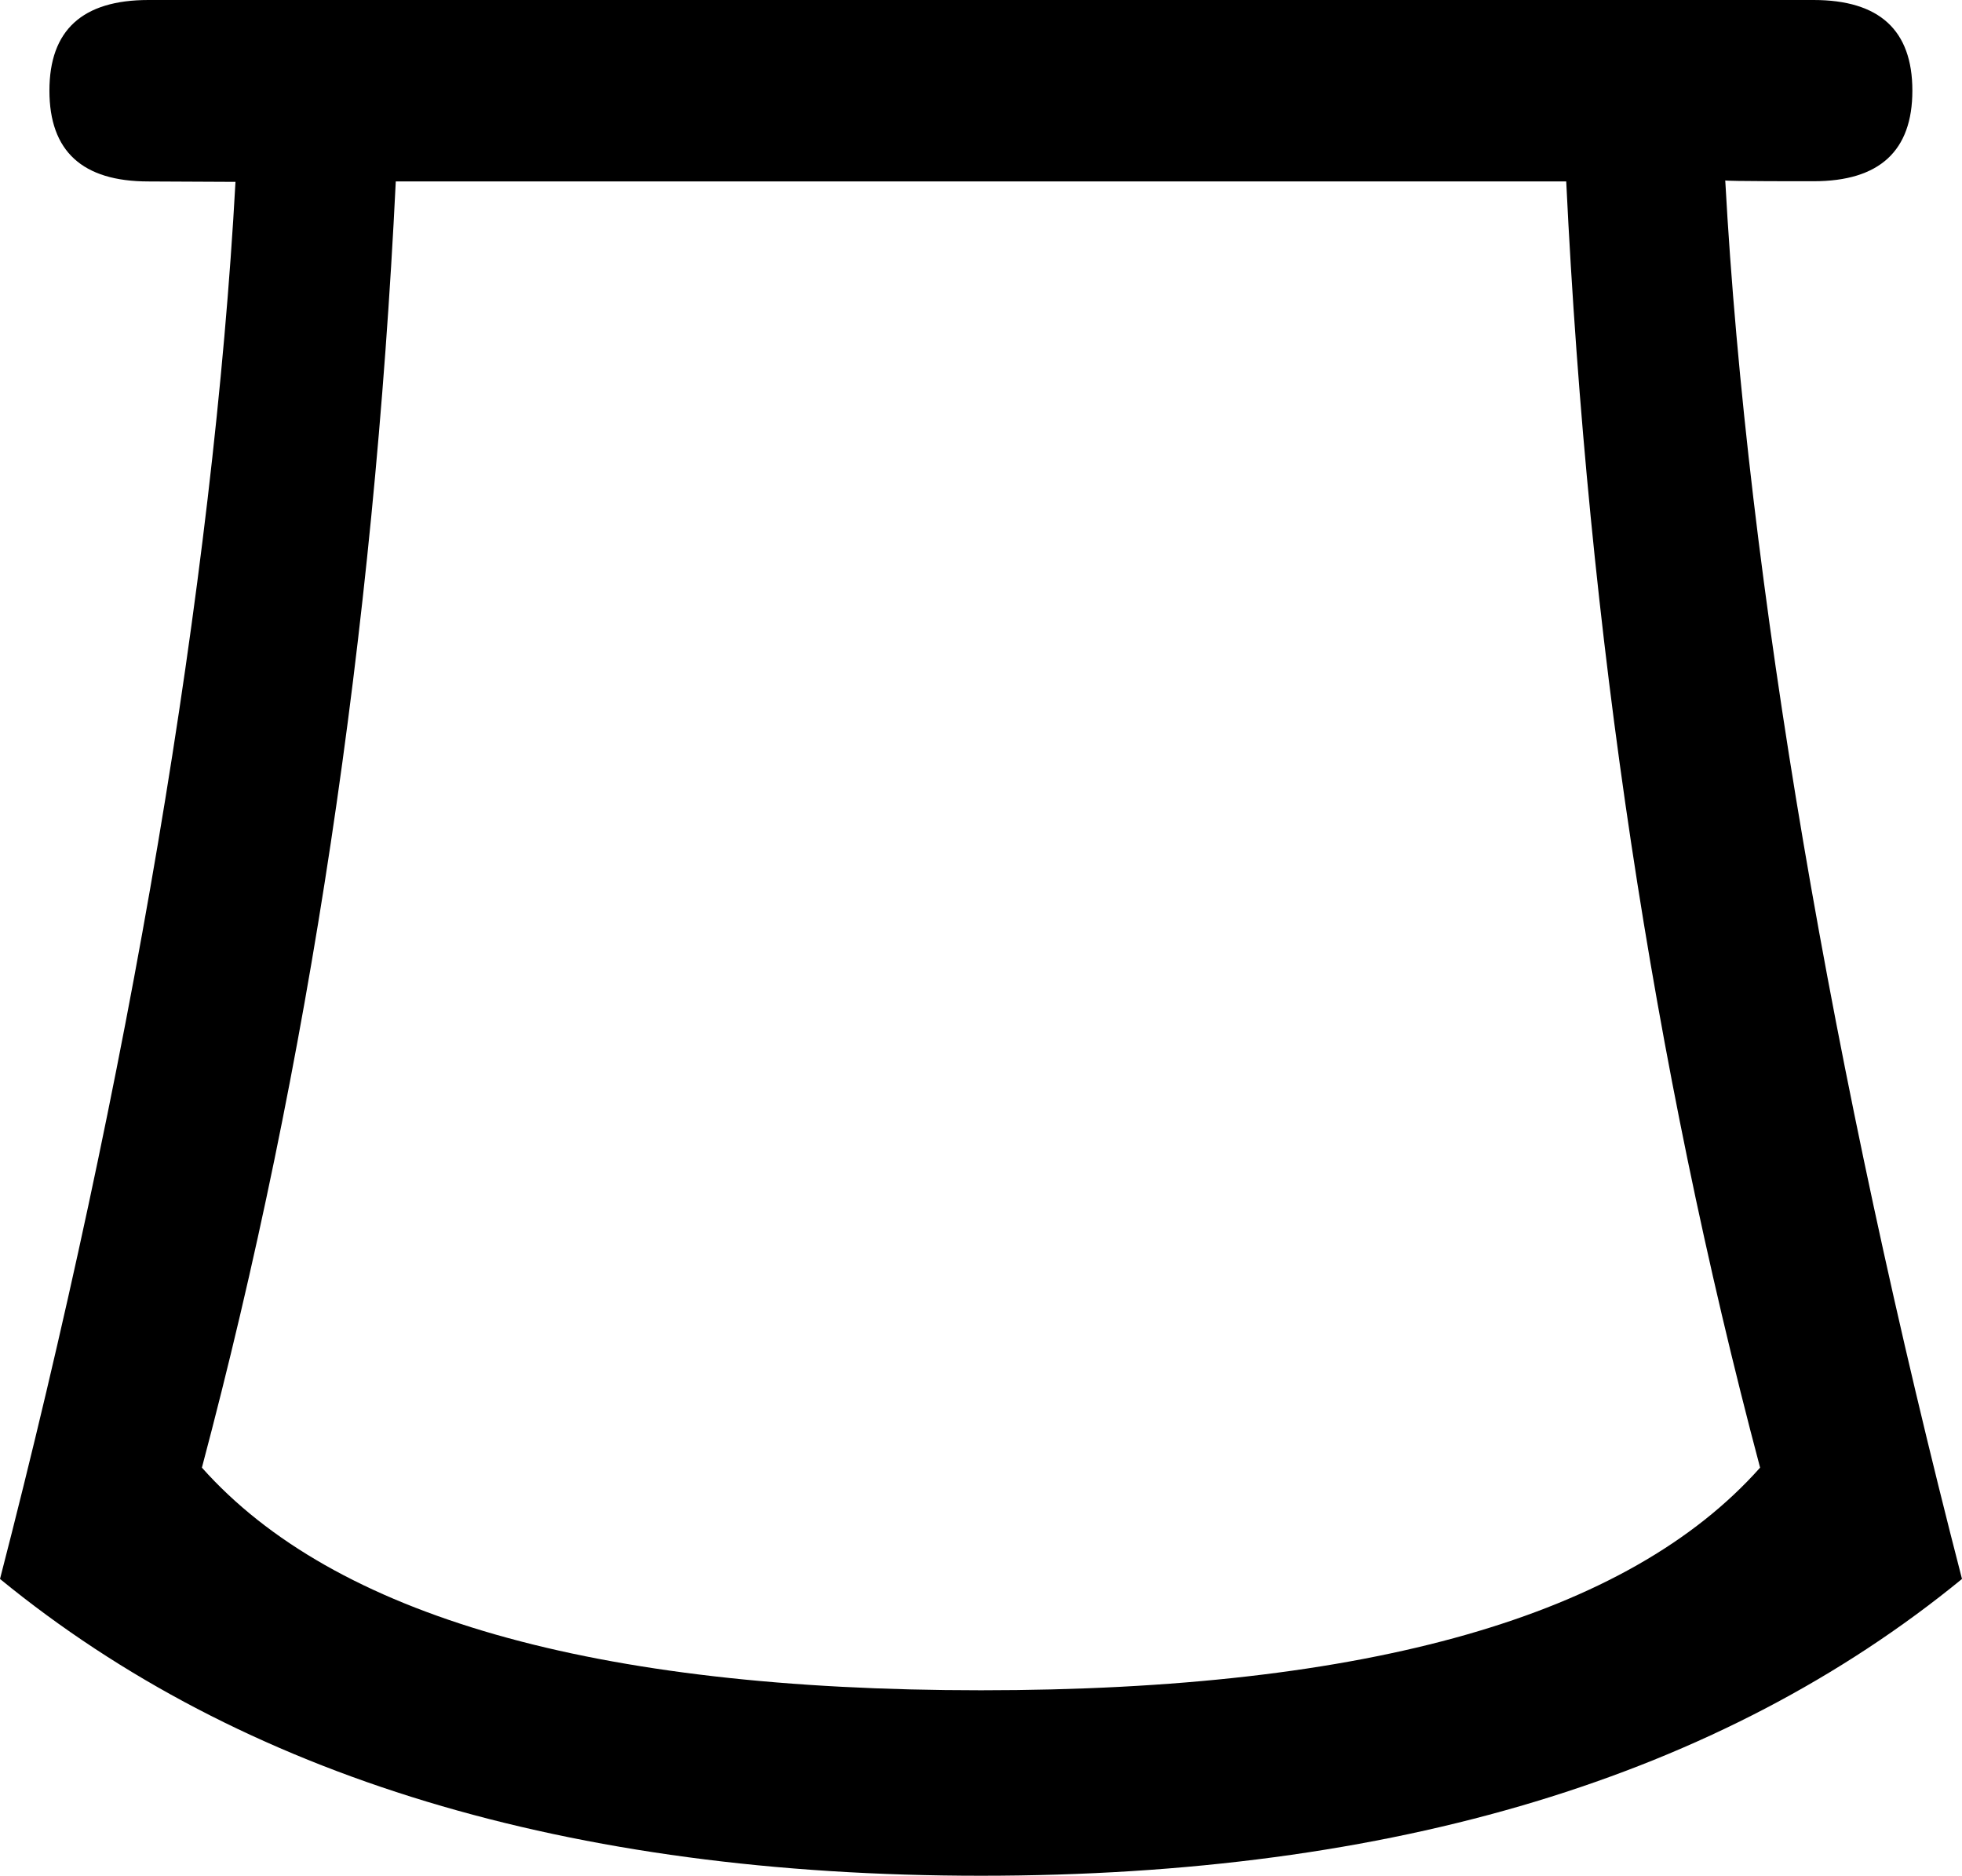<?xml version="1.0" encoding="UTF-8" standalone="no"?>
<svg
   width="9.29"
   height="8.88"
   version="1.1"
   id="svg1"
   sodipodi:docname="US11W11VARB.svg"
   inkscape:version="1.3.2 (091e20e, 2023-11-25, custom)"
   xmlns:inkscape="http://www.inkscape.org/namespaces/inkscape"
   xmlns:sodipodi="http://sodipodi.sourceforge.net/DTD/sodipodi-0.dtd"
   xmlns="http://www.w3.org/2000/svg"
   xmlns:svg="http://www.w3.org/2000/svg">
  <defs
     id="defs1" />
  <sodipodi:namedview
     id="namedview1"
     pagecolor="#ffffff"
     bordercolor="#000000"
     borderopacity="0.25"
     inkscape:showpageshadow="2"
     inkscape:pageopacity="0.0"
     inkscape:pagecheckerboard="0"
     inkscape:deskcolor="#d1d1d1"
     inkscape:zoom="59.801485"
     inkscape:cx="3.0517637"
     inkscape:cy="4.1888592"
     inkscape:window-width="1920"
     inkscape:window-height="986"
     inkscape:window-x="-11"
     inkscape:window-y="-11"
     inkscape:window-maximized="1"
     inkscape:current-layer="svg1"
     showguides="true">
    <sodipodi:guide
       position="11.321,1.355"
       orientation="0,-1"
       id="guide1"
       inkscape:locked="false" />
  </sodipodi:namedview>
  <path
     style="fill:#000000;stroke:none"
     d="m 4.645,8.002 c 1.835,0 3.064,-0.351 3.689,-1.054 C 7.826,5.035 7.52,3.006 7.416,0.859 H 1.874 C 1.769,3.006 1.464,5.035 0.956,6.948 1.581,7.65 2.81,8.002 4.645,8.002 Z M 8.587,0 c 0.312,0 0.468,0.143 0.468,0.429 0,0.286 -0.156,0.429 -0.468,0.429 0,0 -0.426,6.3697e-4 -0.418,-0.004 C 8.273,2.754 8.678,5.107 9.29,7.475 8.145,8.412 6.597,8.88 4.645,8.88 2.693,8.88 1.145,8.412 0,7.475 0.612,5.107 1.011,2.76 1.115,0.861 L 0.703,0.859 C 0.39,0.859 0.234,0.716 0.234,0.429 0.234,0.143 0.39,0 0.703,0 Z"
     id="path1"
     sodipodi:nodetypes="sccccssscccscccsss" />
</svg>
